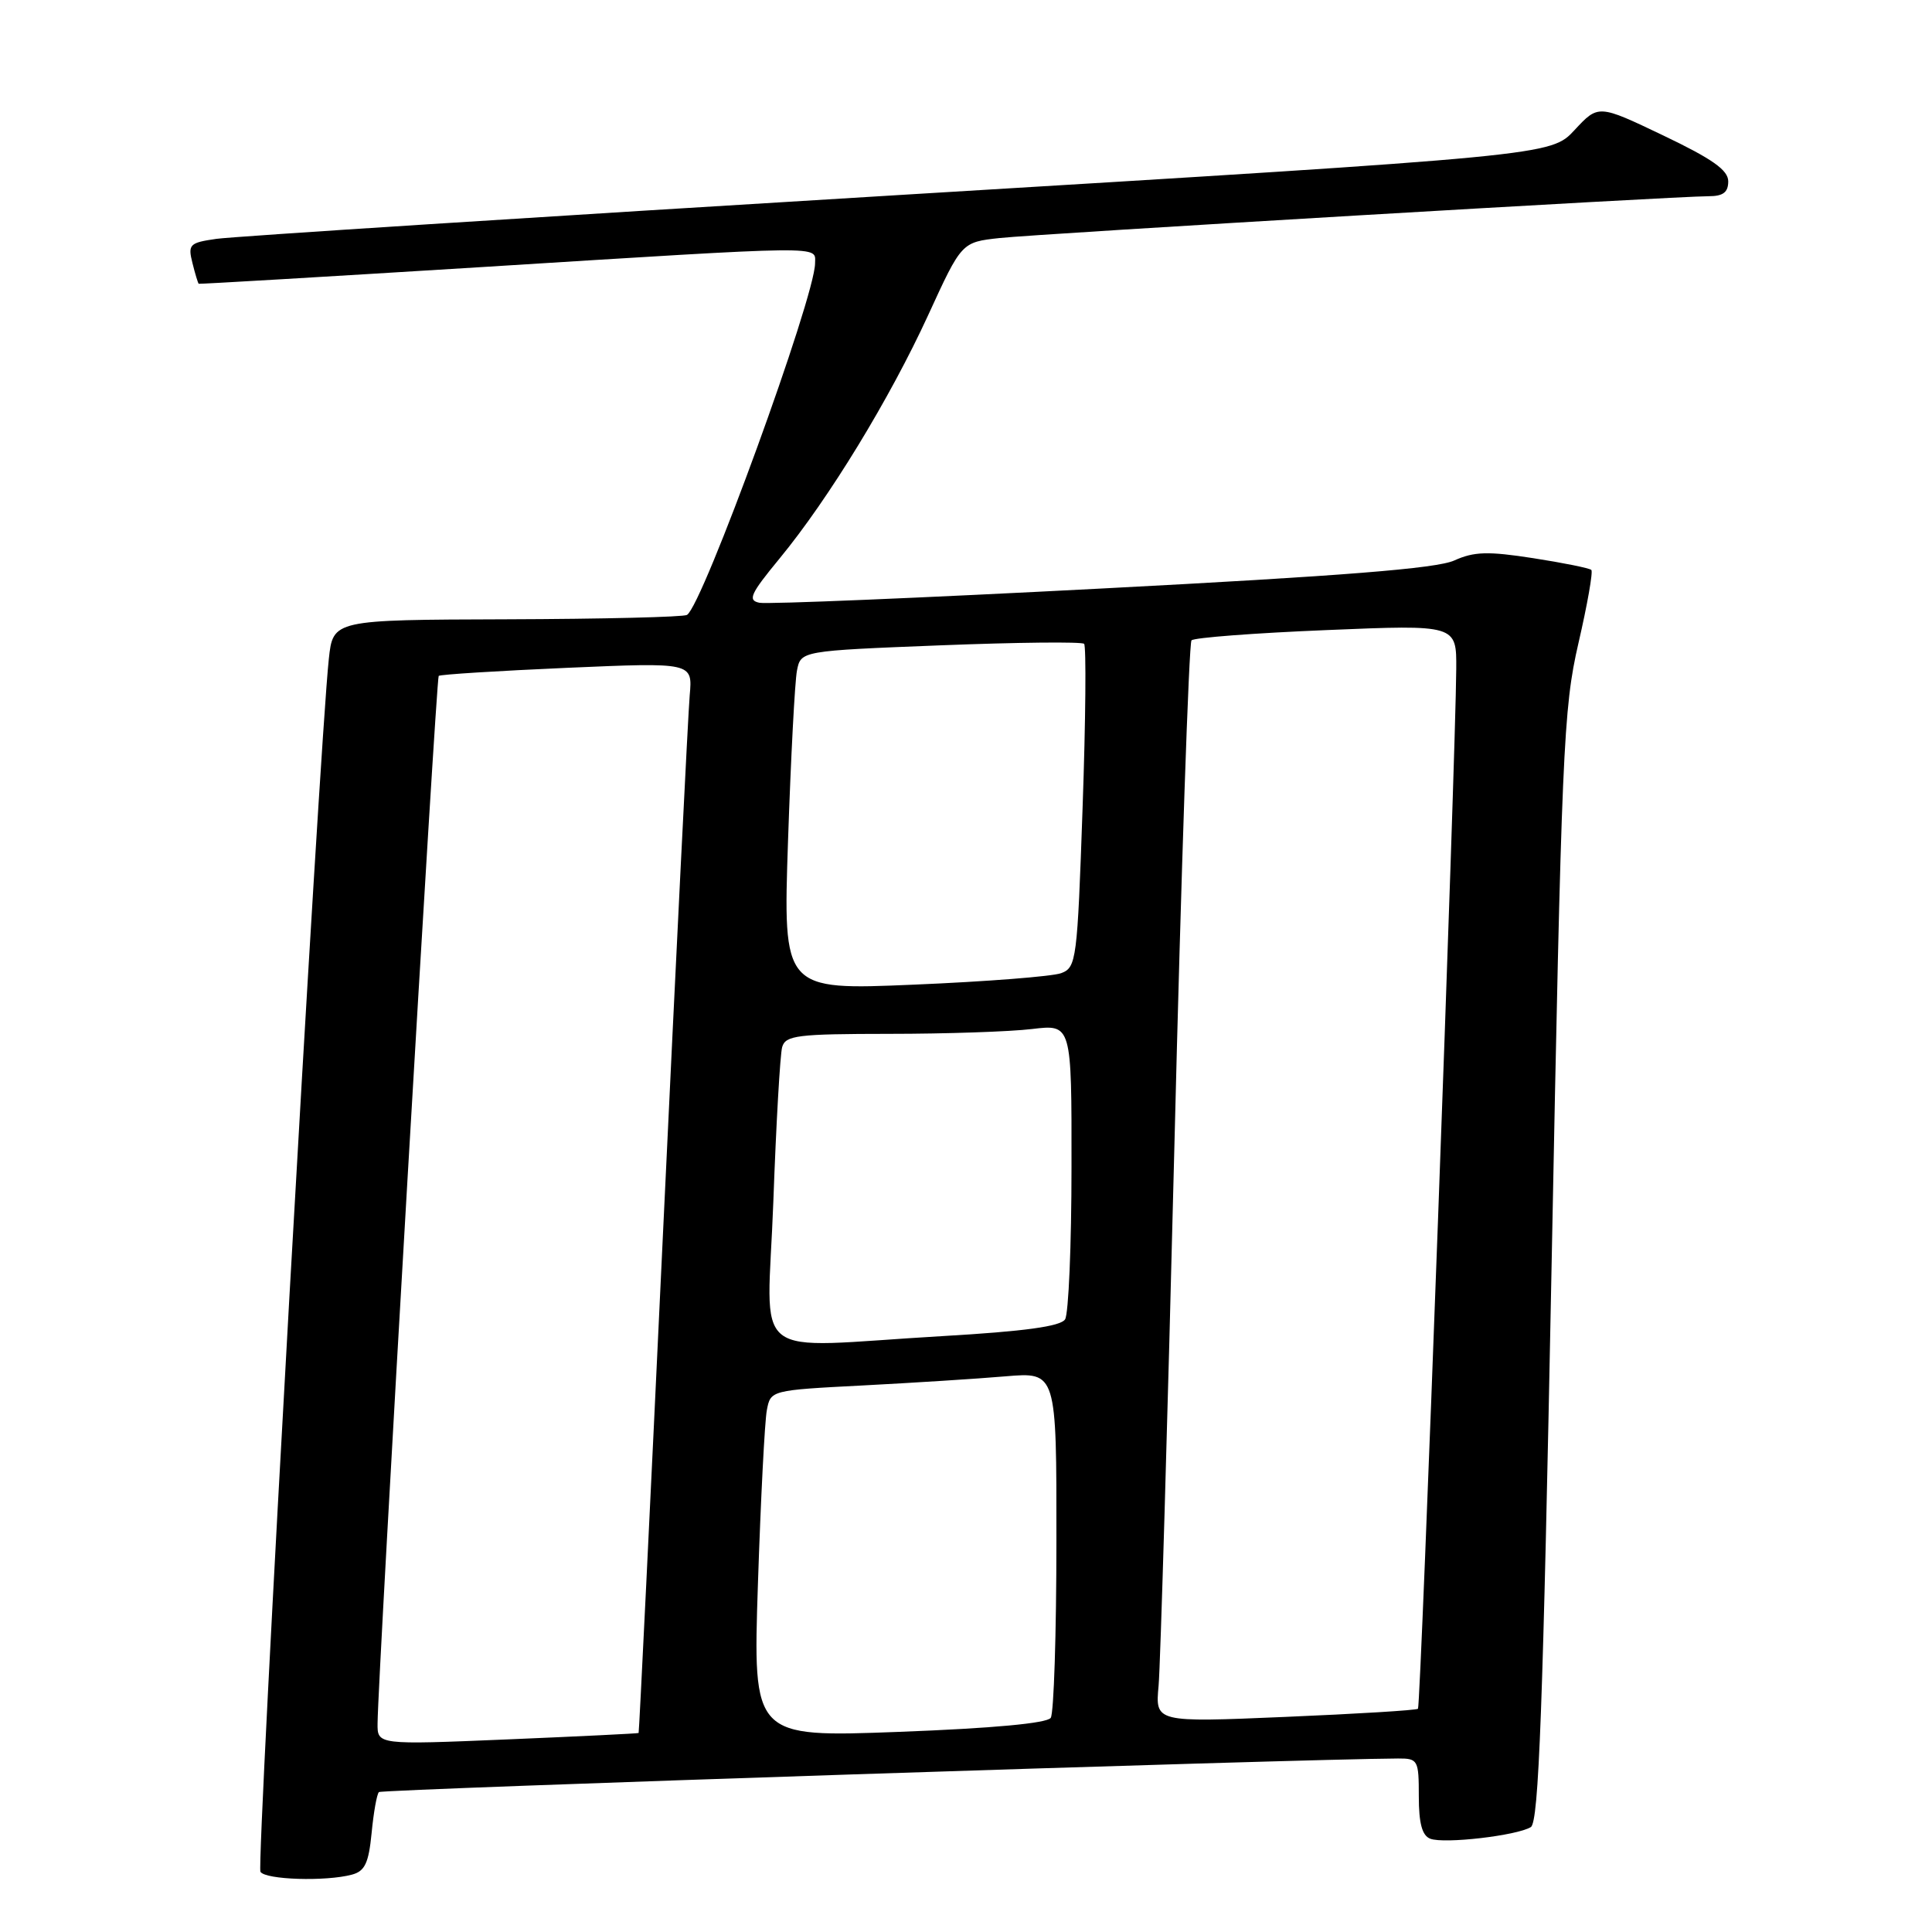 <?xml version="1.0" encoding="UTF-8" standalone="no"?>
<!DOCTYPE svg PUBLIC "-//W3C//DTD SVG 1.1//EN" "http://www.w3.org/Graphics/SVG/1.1/DTD/svg11.dtd" >
<svg xmlns="http://www.w3.org/2000/svg" xmlns:xlink="http://www.w3.org/1999/xlink" version="1.1" viewBox="0 0 256 256">
 <g >
 <path fill="currentColor"
d=" M 46.63 248.40 C 48.35 247.94 48.85 246.87 49.24 242.89 C 49.50 240.18 49.93 237.73 50.21 237.46 C 50.59 237.08 172.38 233.07 185.25 233.01 C 187.89 233.00 188.00 233.21 188.00 238.03 C 188.00 241.61 188.44 243.23 189.52 243.64 C 191.36 244.35 201.00 243.23 202.84 242.10 C 203.90 241.45 204.45 226.49 205.59 167.89 C 206.92 99.33 207.15 93.89 209.15 85.23 C 210.33 80.13 211.10 75.77 210.86 75.52 C 210.61 75.28 207.15 74.58 203.15 73.96 C 197.16 73.03 195.32 73.08 192.69 74.27 C 190.36 75.33 177.76 76.33 146.00 77.98 C 122.08 79.23 101.66 80.08 100.63 79.87 C 99.04 79.55 99.42 78.71 103.30 74.00 C 109.82 66.08 117.90 52.84 123.00 41.73 C 127.42 32.09 127.42 32.09 132.46 31.54 C 137.78 30.97 221.92 26.00 226.39 26.00 C 228.32 26.00 229.00 25.49 229.00 24.03 C 229.00 22.54 226.90 21.06 220.39 17.95 C 211.79 13.84 211.79 13.84 208.64 17.23 C 205.50 20.62 205.50 20.62 119.00 25.85 C 71.42 28.73 30.78 31.34 28.67 31.65 C 25.11 32.16 24.88 32.39 25.50 34.85 C 25.86 36.31 26.24 37.54 26.33 37.60 C 26.42 37.66 43.15 36.67 63.50 35.41 C 110.14 32.50 108.00 32.53 108.00 34.89 C 108.00 39.33 93.12 80.19 91.03 81.48 C 90.58 81.76 79.85 82.02 67.17 82.06 C 44.13 82.13 44.13 82.13 43.57 87.32 C 42.29 99.22 33.95 247.11 34.51 248.02 C 35.17 249.08 43.16 249.33 46.63 248.40 Z  M 50.03 228.35 C 50.09 221.80 57.79 89.88 58.13 89.56 C 58.33 89.37 65.99 88.89 75.14 88.49 C 91.78 87.77 91.78 87.77 91.39 92.13 C 91.18 94.54 89.60 126.42 87.87 163.00 C 86.15 199.57 84.69 229.56 84.62 229.63 C 84.55 229.70 76.74 230.08 67.25 230.48 C 50.00 231.20 50.00 231.20 50.03 228.35 Z  M 100.43 209.86 C 100.80 198.66 101.33 188.31 101.61 186.86 C 102.11 184.22 102.12 184.21 114.31 183.58 C 121.01 183.23 129.54 182.69 133.25 182.37 C 140.00 181.80 140.00 181.80 139.98 204.15 C 139.98 216.44 139.64 227.00 139.23 227.62 C 138.76 228.34 131.57 229.01 119.13 229.48 C 99.76 230.21 99.76 230.21 100.43 209.86 Z  M 153.52 223.36 C 153.76 220.69 154.70 188.57 155.61 152.00 C 156.51 115.42 157.54 85.21 157.88 84.85 C 158.22 84.49 166.26 83.88 175.75 83.49 C 193.00 82.77 193.00 82.77 192.96 88.64 C 192.89 100.42 188.26 226.07 187.89 226.42 C 187.67 226.62 179.75 227.10 170.28 227.50 C 153.07 228.23 153.07 228.23 153.52 223.36 Z  M 102.47 159.25 C 102.84 148.94 103.37 139.71 103.64 138.75 C 104.08 137.19 105.65 137.00 117.82 136.99 C 125.34 136.99 133.86 136.70 136.75 136.35 C 142.00 135.72 142.00 135.72 141.98 154.61 C 141.98 165.00 141.59 174.09 141.13 174.82 C 140.54 175.75 135.76 176.41 124.90 177.04 C 98.71 178.56 101.68 180.91 102.47 159.25 Z  M 104.42 111.35 C 104.79 100.43 105.32 90.32 105.60 88.87 C 106.11 86.24 106.11 86.24 124.61 85.51 C 134.79 85.11 143.35 85.02 143.65 85.31 C 143.94 85.61 143.86 95.37 143.45 107.00 C 142.75 127.27 142.63 128.19 140.61 128.95 C 139.45 129.38 130.68 130.07 121.12 130.47 C 103.75 131.21 103.75 131.21 104.42 111.35 Z "/>
</g>
</svg>